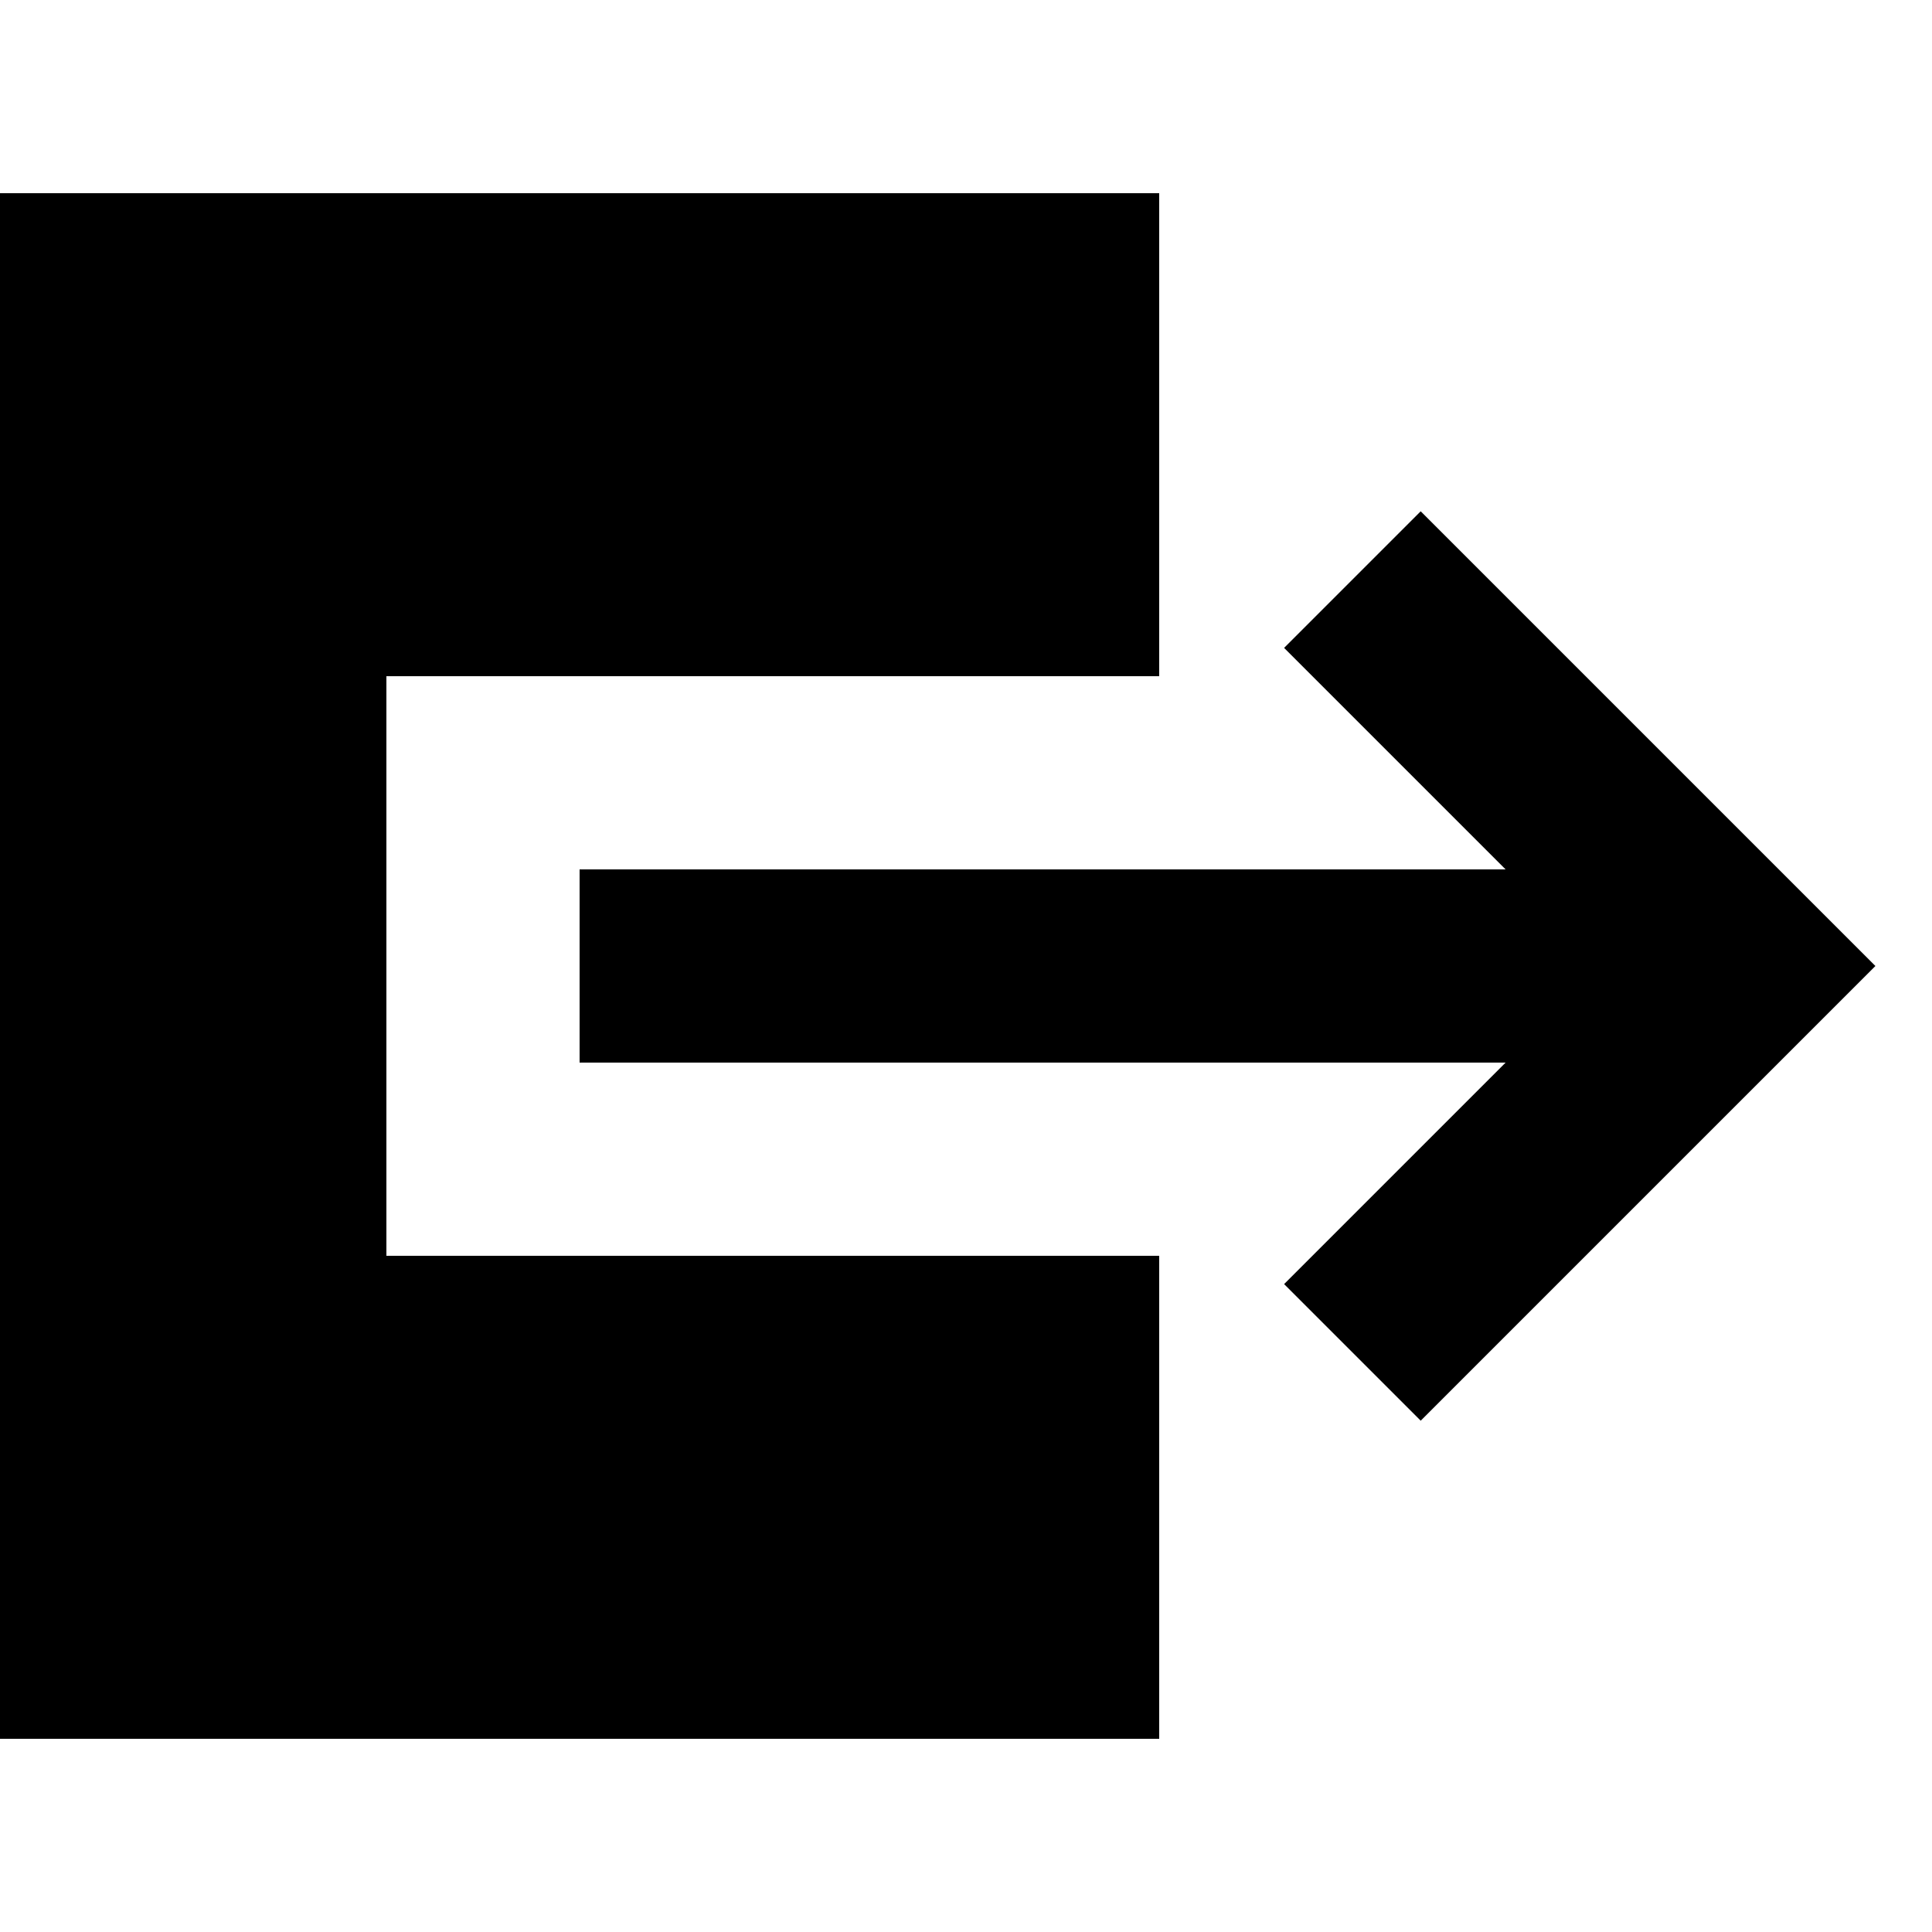 <svg
  width="20"
  height="20"
  viewBox="0 0 20 20"
  fill="none"
  xmlns="http://www.w3.org/2000/svg"
>
  <path
    fill-rule="evenodd"
    clip-rule="evenodd"
    d="M0 2H12V7H4V13H12V18H0V2Z"
    fill="currentColor"
  />
  <path d="M6 9H17V11H6V9Z" fill="currentColor" />
  <path
    fill-rule="evenodd"
    clip-rule="evenodd"
    d="M16.586 10L13.293 6.707L14.707 5.293L19.414 10L14.707 14.707L13.293 13.293L16.586 10Z"
    fill="currentColor"
  />
</svg>
